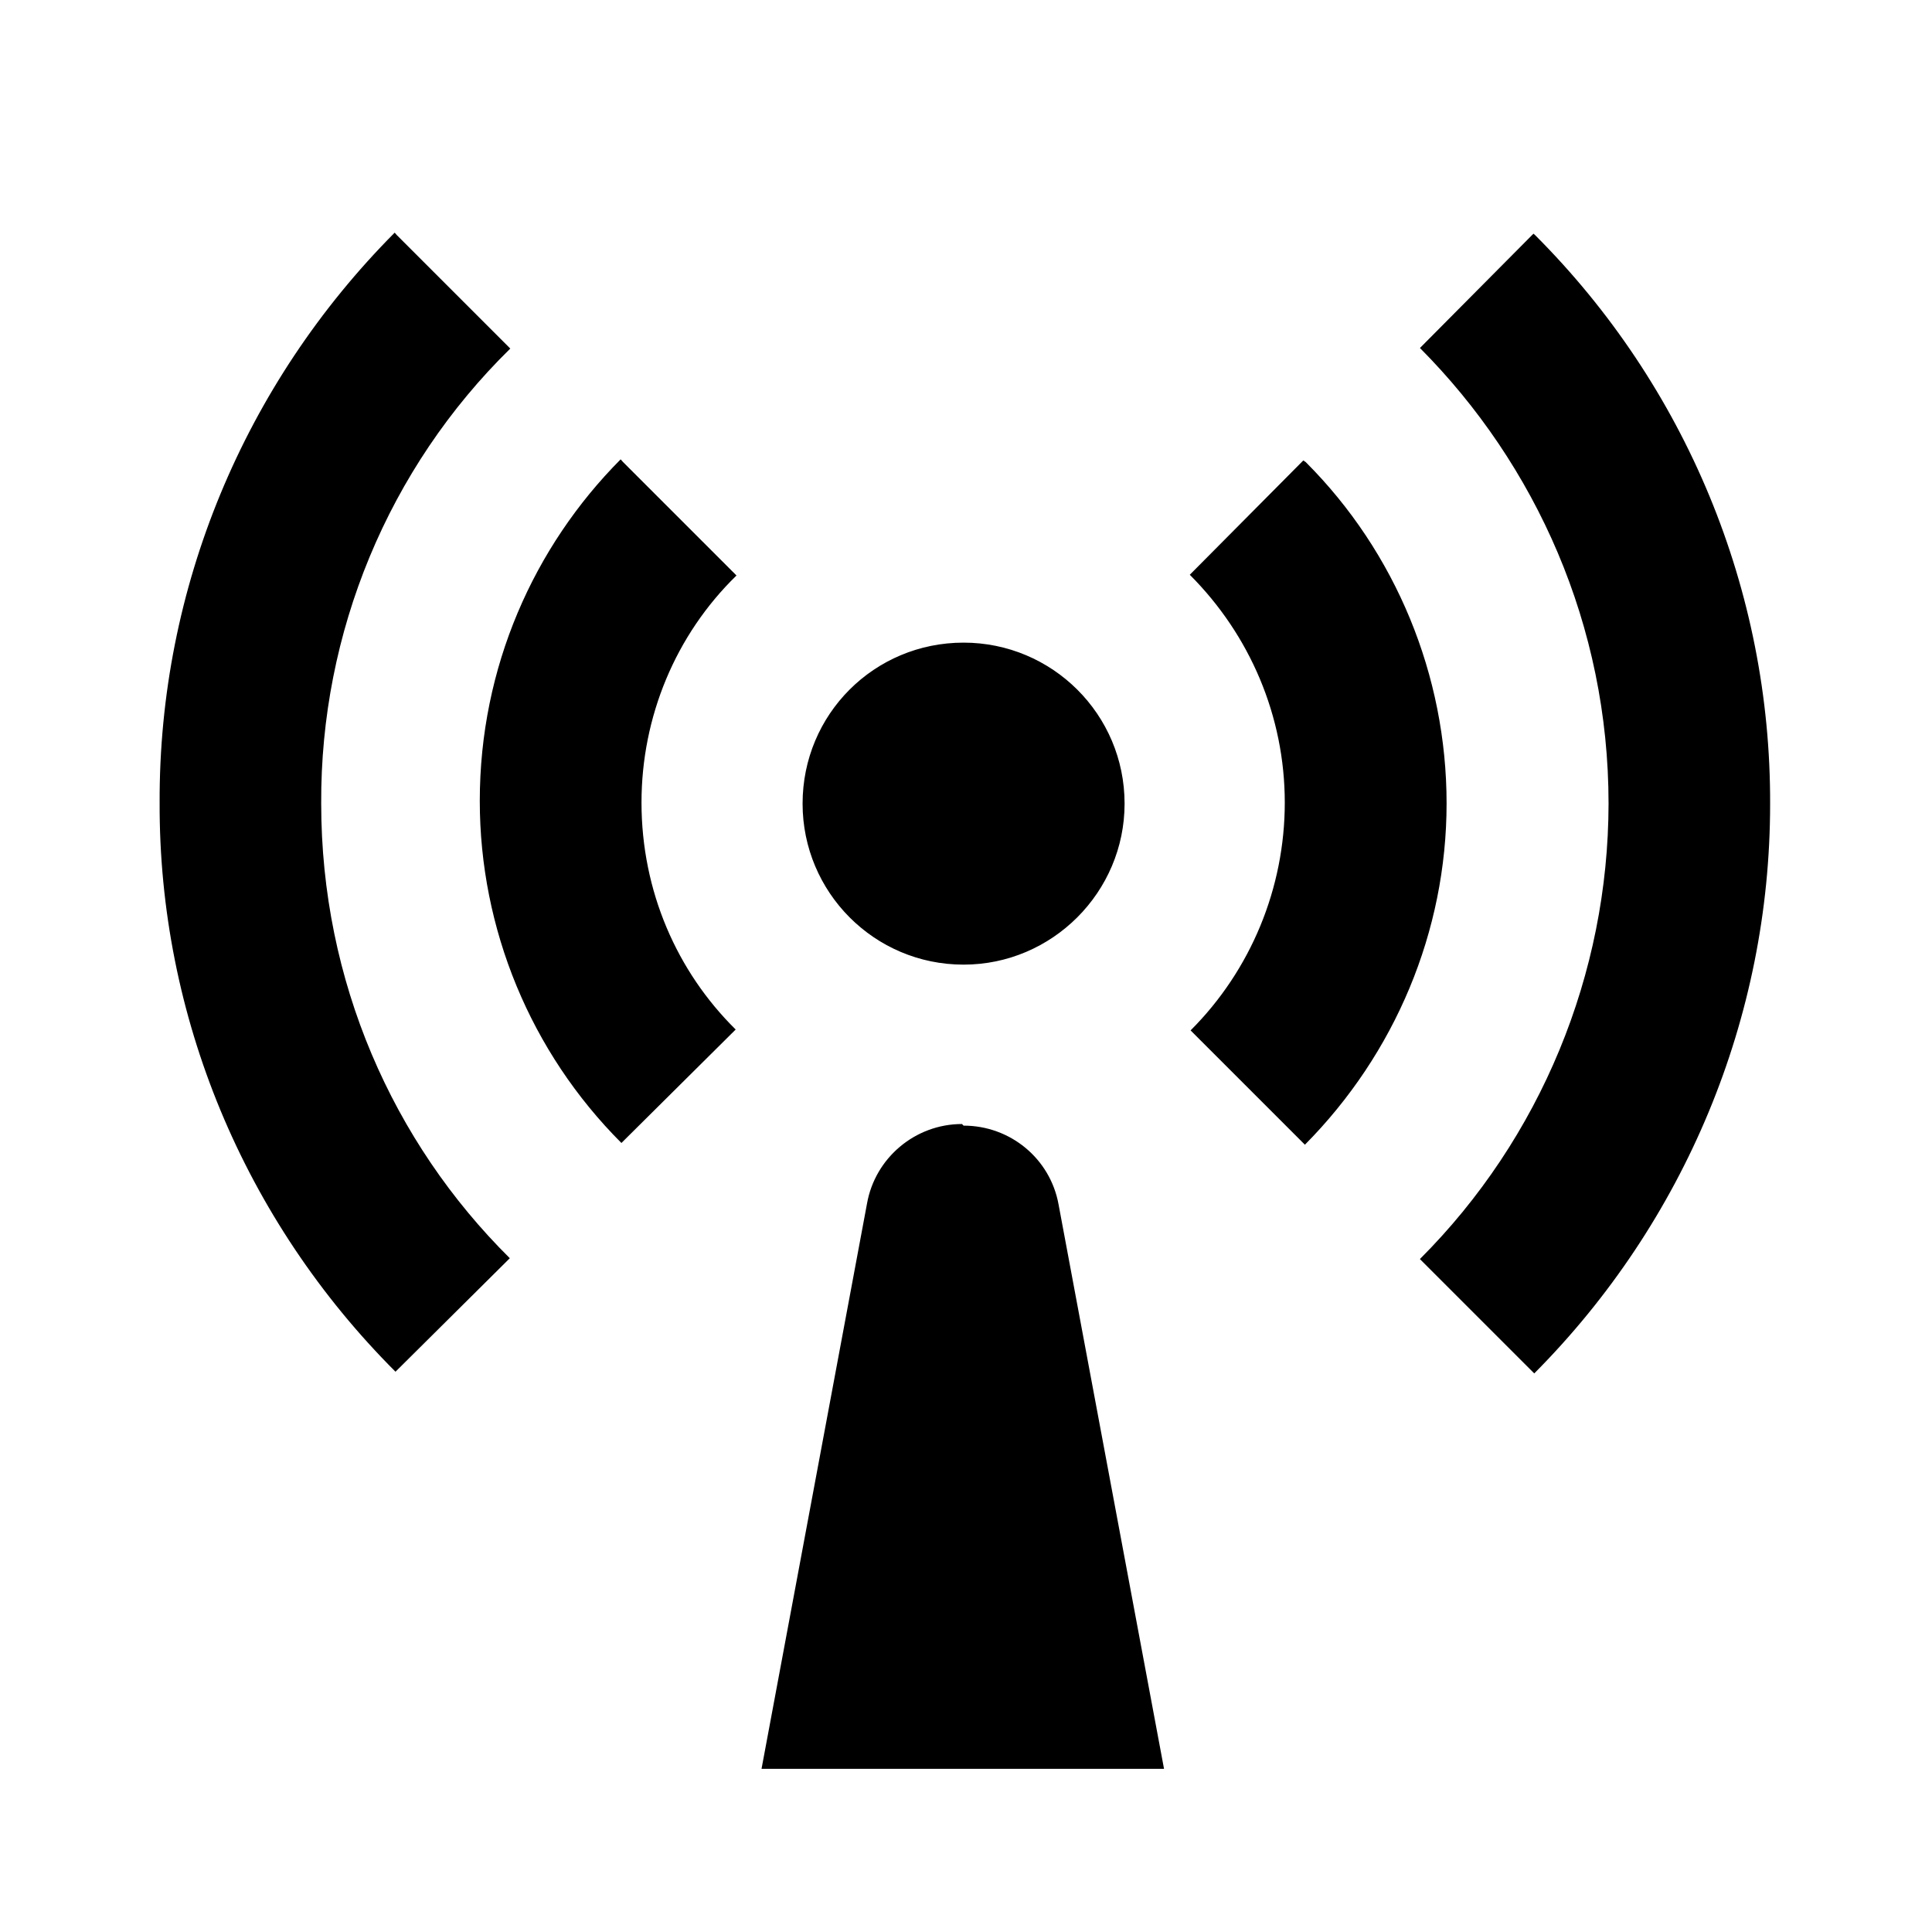 <svg viewBox="0 0 24 24" xmlns="http://www.w3.org/2000/svg"><path fill="none" d="M0 0h24v24H0Z"/><path d="M4.929 2.92l1.41 1.41v0C4.82 5.82 3.98 7.86 3.99 9.98c0 2.21.89 4.21 2.343 5.65l-1.42 1.41v0c-1.88-1.88-2.94-4.42-2.93-7.07v0c-.01-2.66 1.05-5.2 2.92-7.08Zm14.14 0v0c1.87 1.87 2.93 4.41 2.92 7.071v0c0 2.65-1.06 5.19-2.93 7.07l-1.42-1.42v-.001c1.5-1.5 2.34-3.54 2.343-5.657 0-2.21-.9-4.21-2.343-5.66l1.41-1.42ZM7.74 5.74l1.41 1.41 -.001-.001c-.76.74-1.18 1.76-1.18 2.82 0 1.1.44 2.1 1.17 2.82l-1.42 1.41H7.72c-1.13-1.13-1.76-2.66-1.76-4.25 0-1.657.67-3.157 1.75-4.243Zm8.48 0v0c1.12 1.12 1.75 2.65 1.75 4.24v0c0 1.59-.64 3.11-1.76 4.24l-1.42-1.42v0c.75-.75 1.17-1.77 1.17-2.83v0c0-1.07-.43-2.08-1.18-2.83l1.41-1.42Zm-4.25 6.243v0c-1.11 0-2-.9-2-2 0-1.11.89-2 2-2v0c1.1 0 2 .89 2 2 0 1.1-.9 2-2 2Zm0 2c.58 0 1.077.41 1.18.98l1.31 7.01h-5l1.31-7.02c.1-.57.6-.99 1.18-.99Z"/></svg>